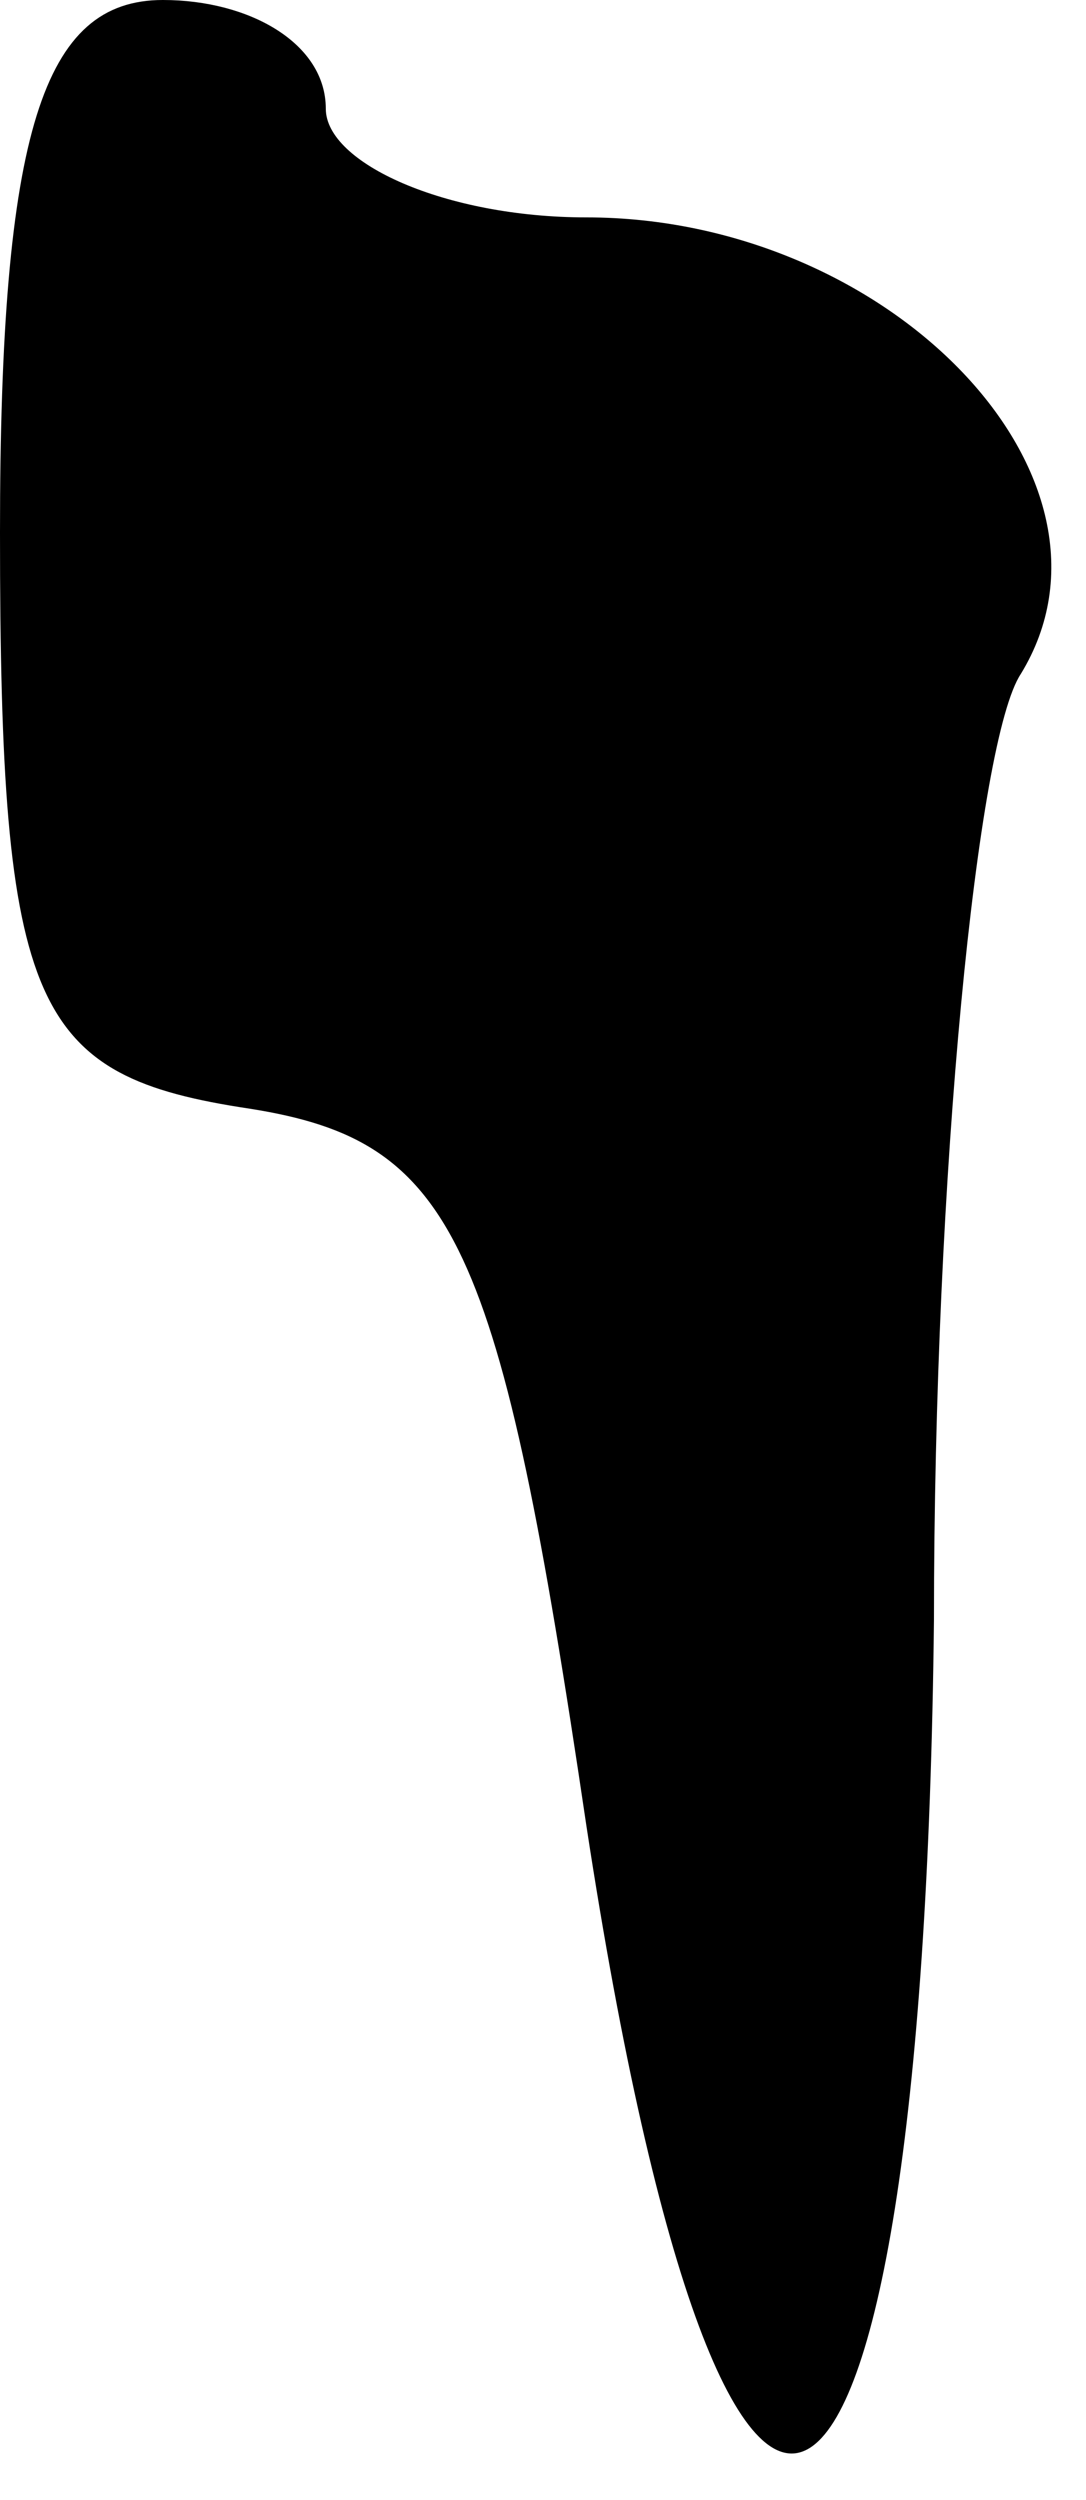 <?xml version="1.0" standalone="no"?>
<!DOCTYPE svg PUBLIC "-//W3C//DTD SVG 20010904//EN"
 "http://www.w3.org/TR/2001/REC-SVG-20010904/DTD/svg10.dtd">
<svg version="1.0" xmlns="http://www.w3.org/2000/svg"
 width="10pt" height="23pt" viewBox="0 0 10 23"
 preserveAspectRatio="xMidYMid meet">
<g transform="translate(0,23) scale(0.1,-0.1)"
fill="#000000" stroke="none">
<path fill="#000000" stroke="none" d="M0 181 c0 -44 3 -50 23 -53 19 -3 23
-12 31 -66 13 -85 31 -74 32 19 0 41 4 81 8 87 11 18 -12 42 -40 42 -13 0 -24
5 -24 10 0 6 -7 10 -15 10 -11 0 -15 -12 -15 -49z"/>
</g>
</svg>
